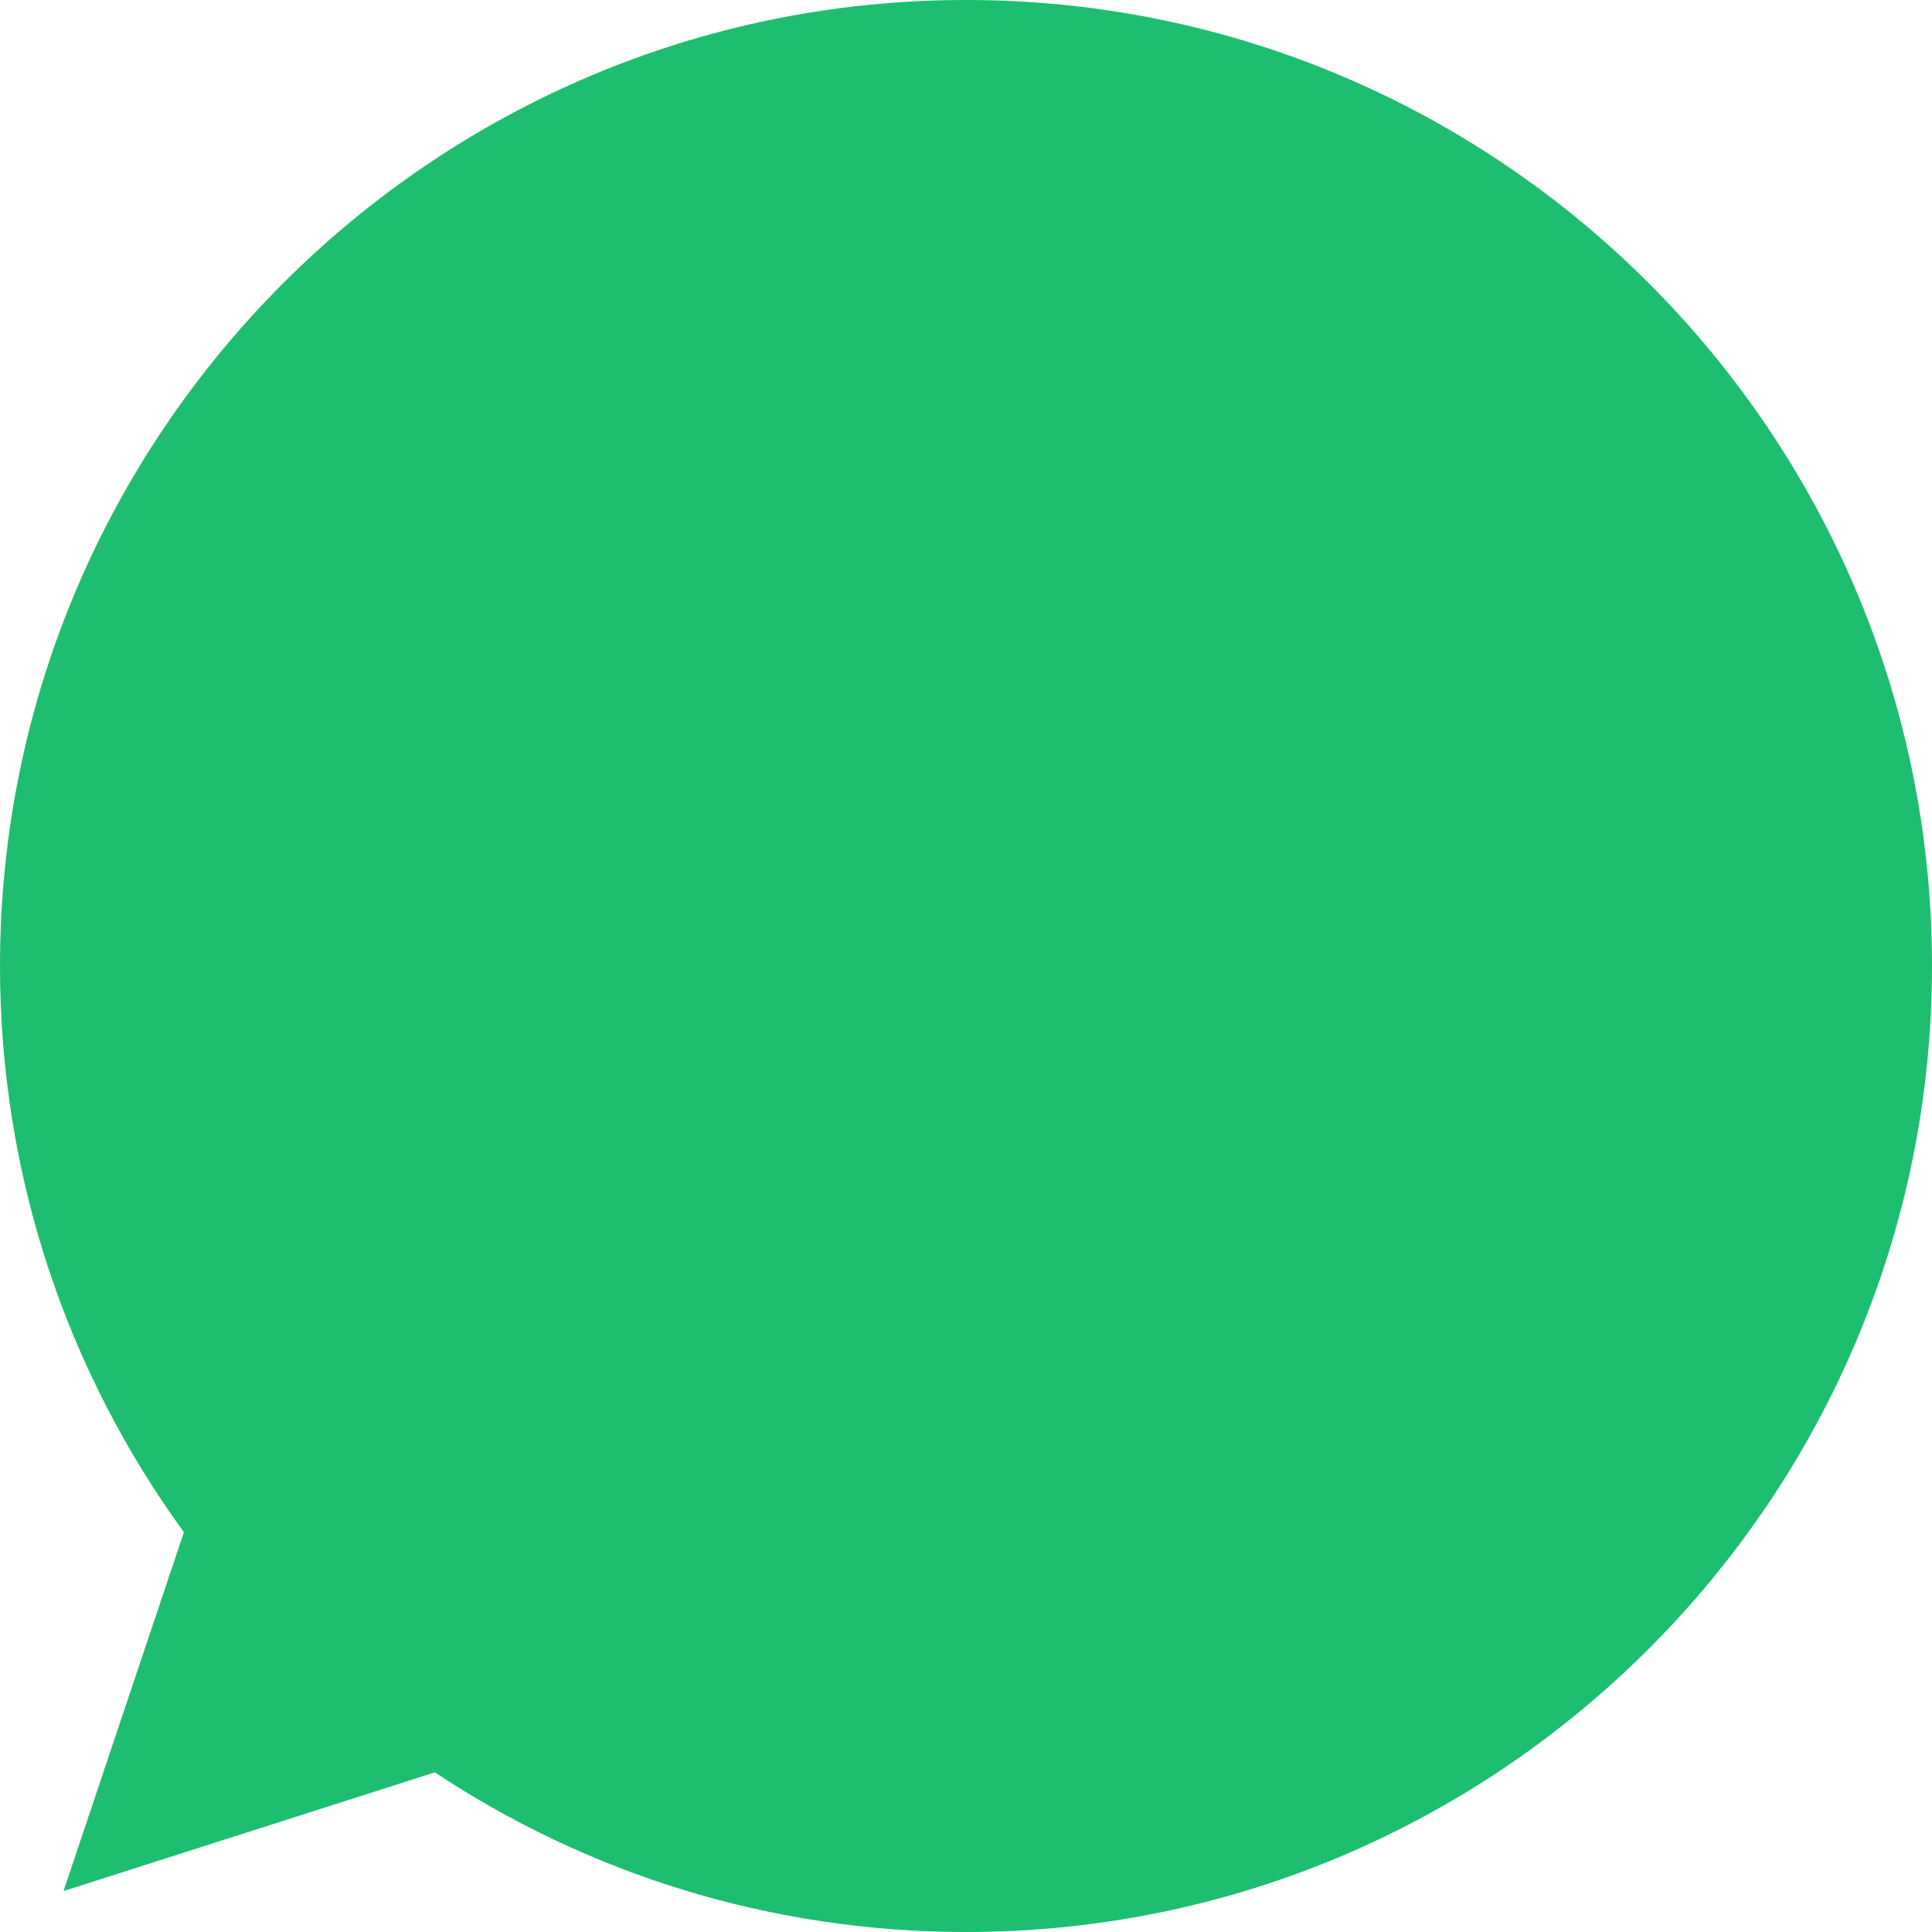 <svg width="117" height="117" viewBox="0 0 117 117" fill="none" xmlns="http://www.w3.org/2000/svg">
<path d="M58.515 0H58.485C26.23 0 0 26.237 0 58.5C0 71.297 4.124 83.158 11.137 92.788L3.846 114.521L26.332 107.333C35.583 113.461 46.617 117 58.515 117C90.77 117 117 90.755 117 58.5C117 26.245 90.77 0 58.515 0Z" fill="#1EBE71"/>
</svg>
